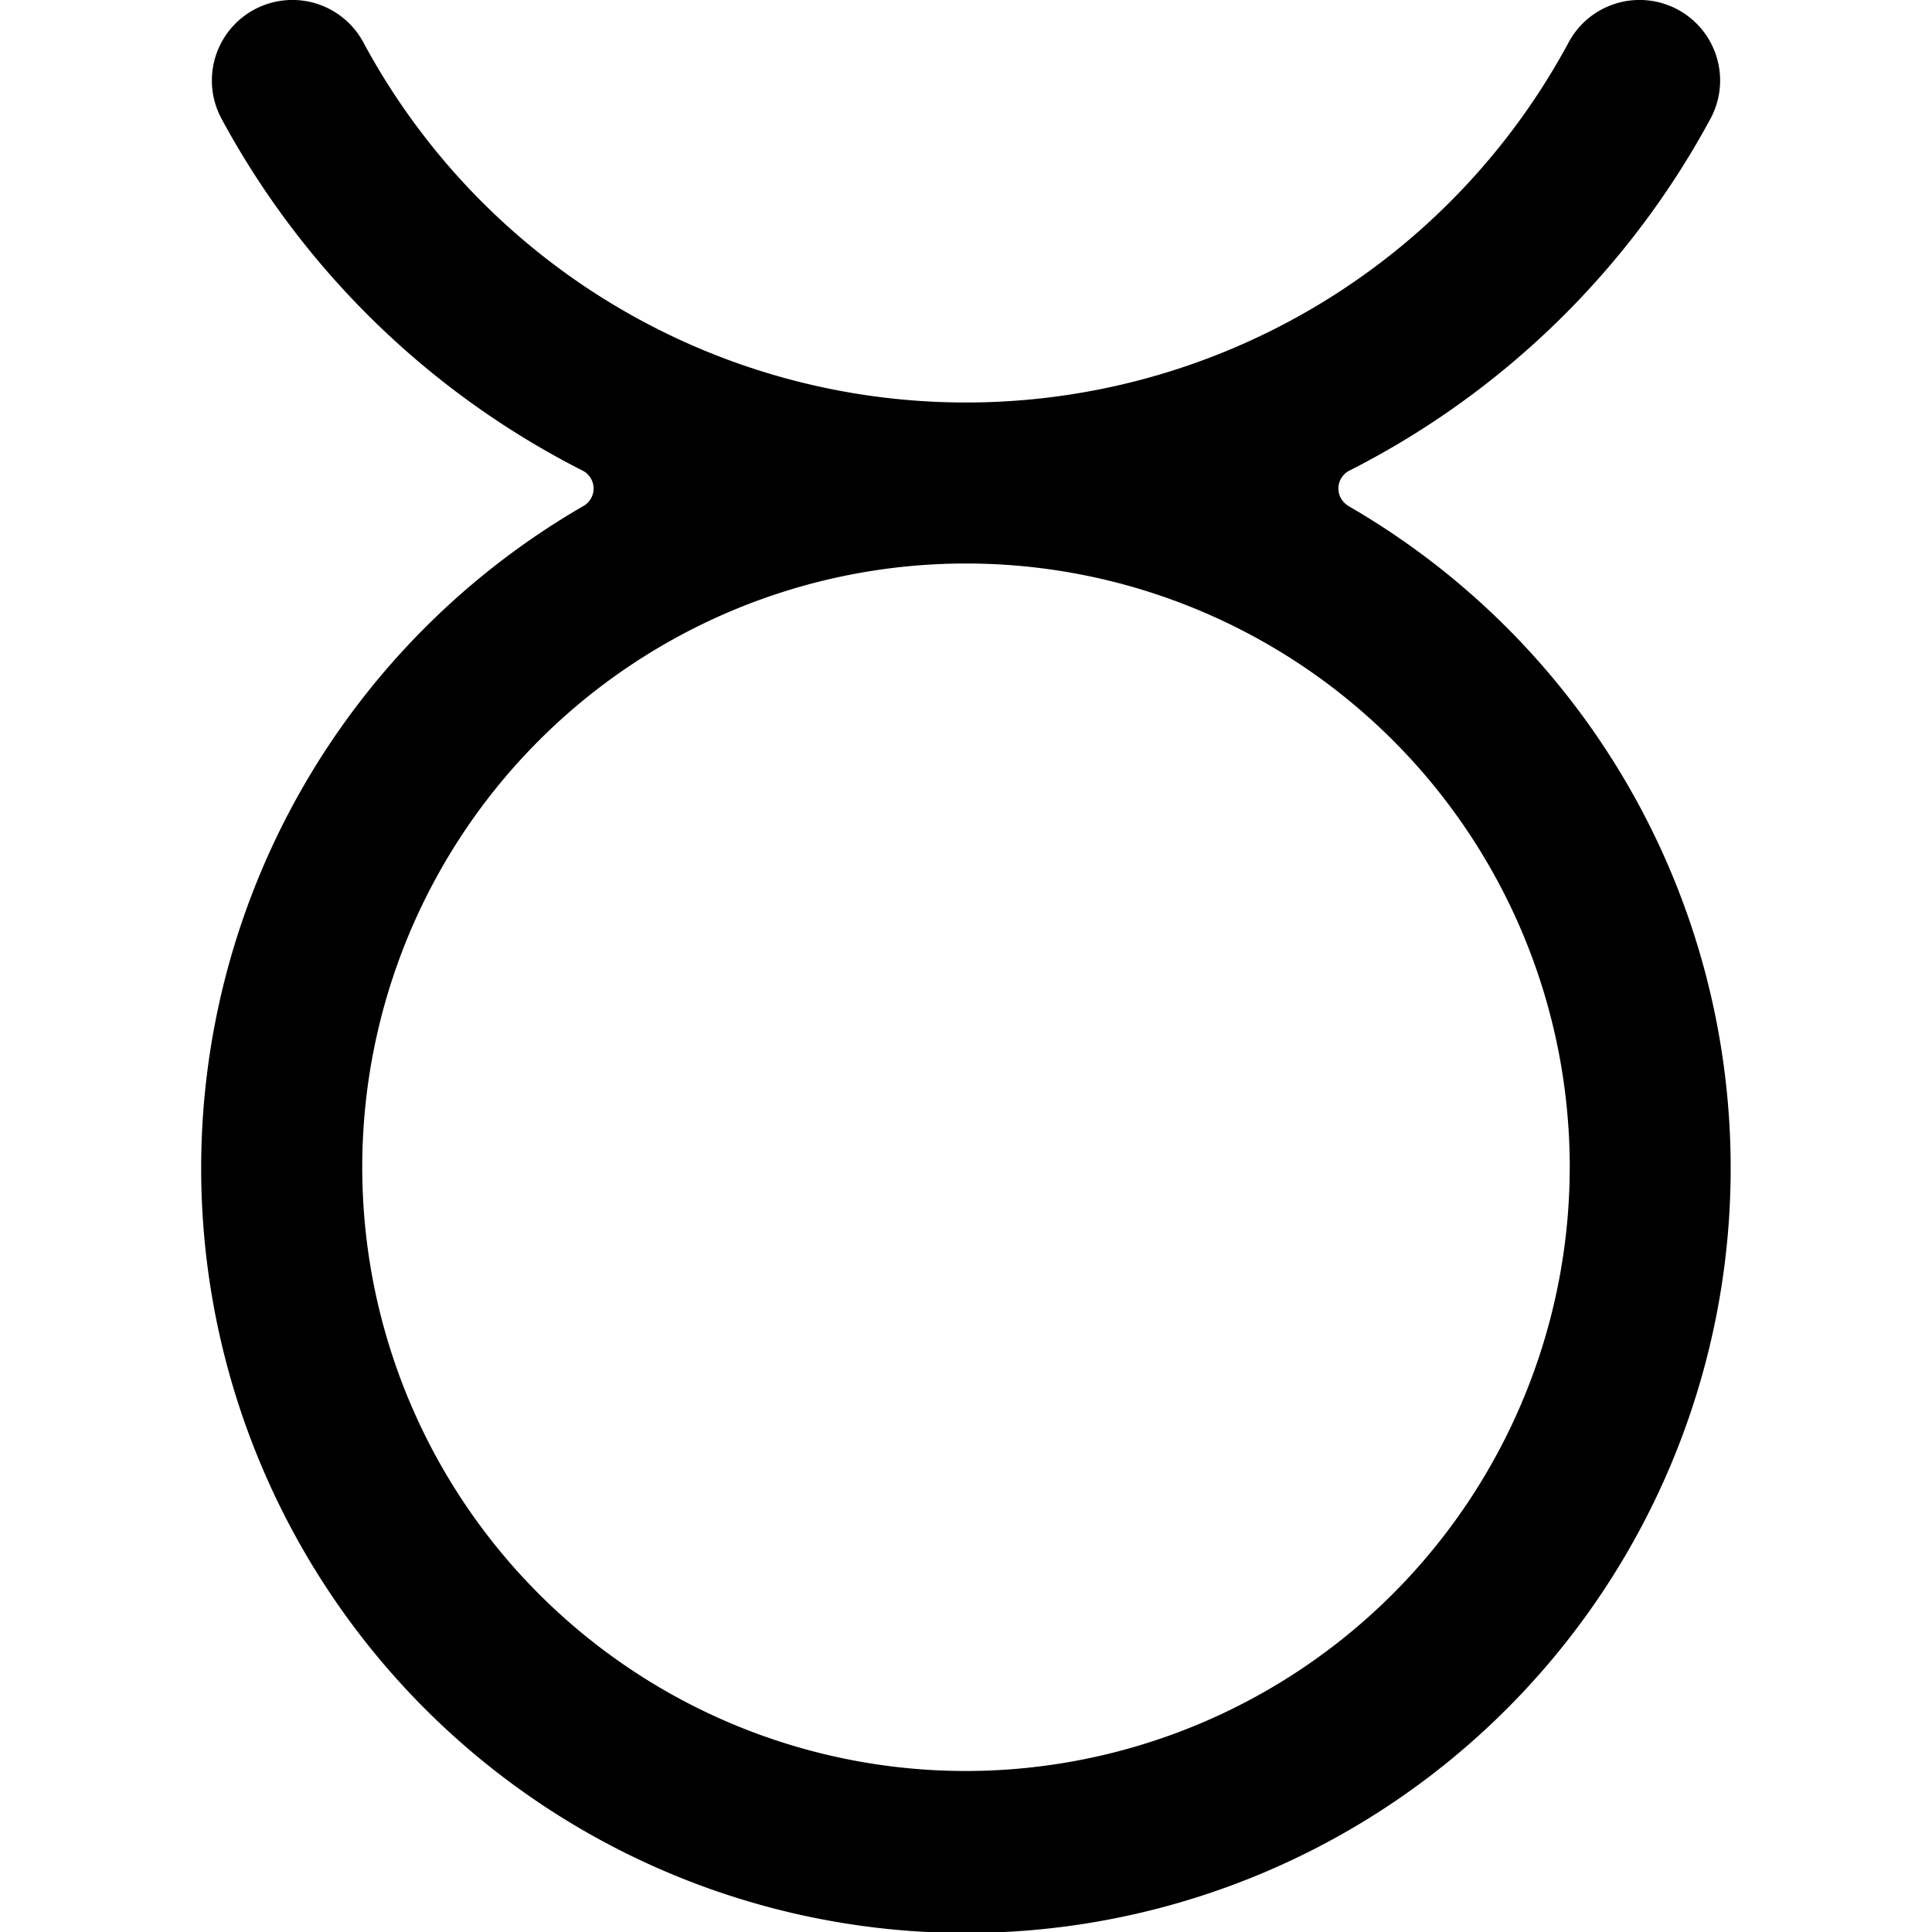 <svg xmlns="http://www.w3.org/2000/svg" viewBox="0 0 24 24"><title>astrology-taurus</title><path d="M16.751,6.285a.252.252,0,0,1-.125-.223.25.25,0,0,1,.137-.216,10.49,10.49,0,0,0,4.485-4.371,1,1,0,0,0-1.761-.95A8.5,8.5,0,0,1,12,5,8.5,8.5,0,0,1,4.513.525a1,1,0,0,0-1.761.95A10.49,10.49,0,0,0,7.237,5.846a.25.25,0,0,1,.137.216.252.252,0,0,1-.125.223,9.5,9.5,0,1,0,9.5,0ZM12,22a7.5,7.5,0,1,1,7.5-7.5A7.508,7.508,0,0,1,12,22Z"/></svg>